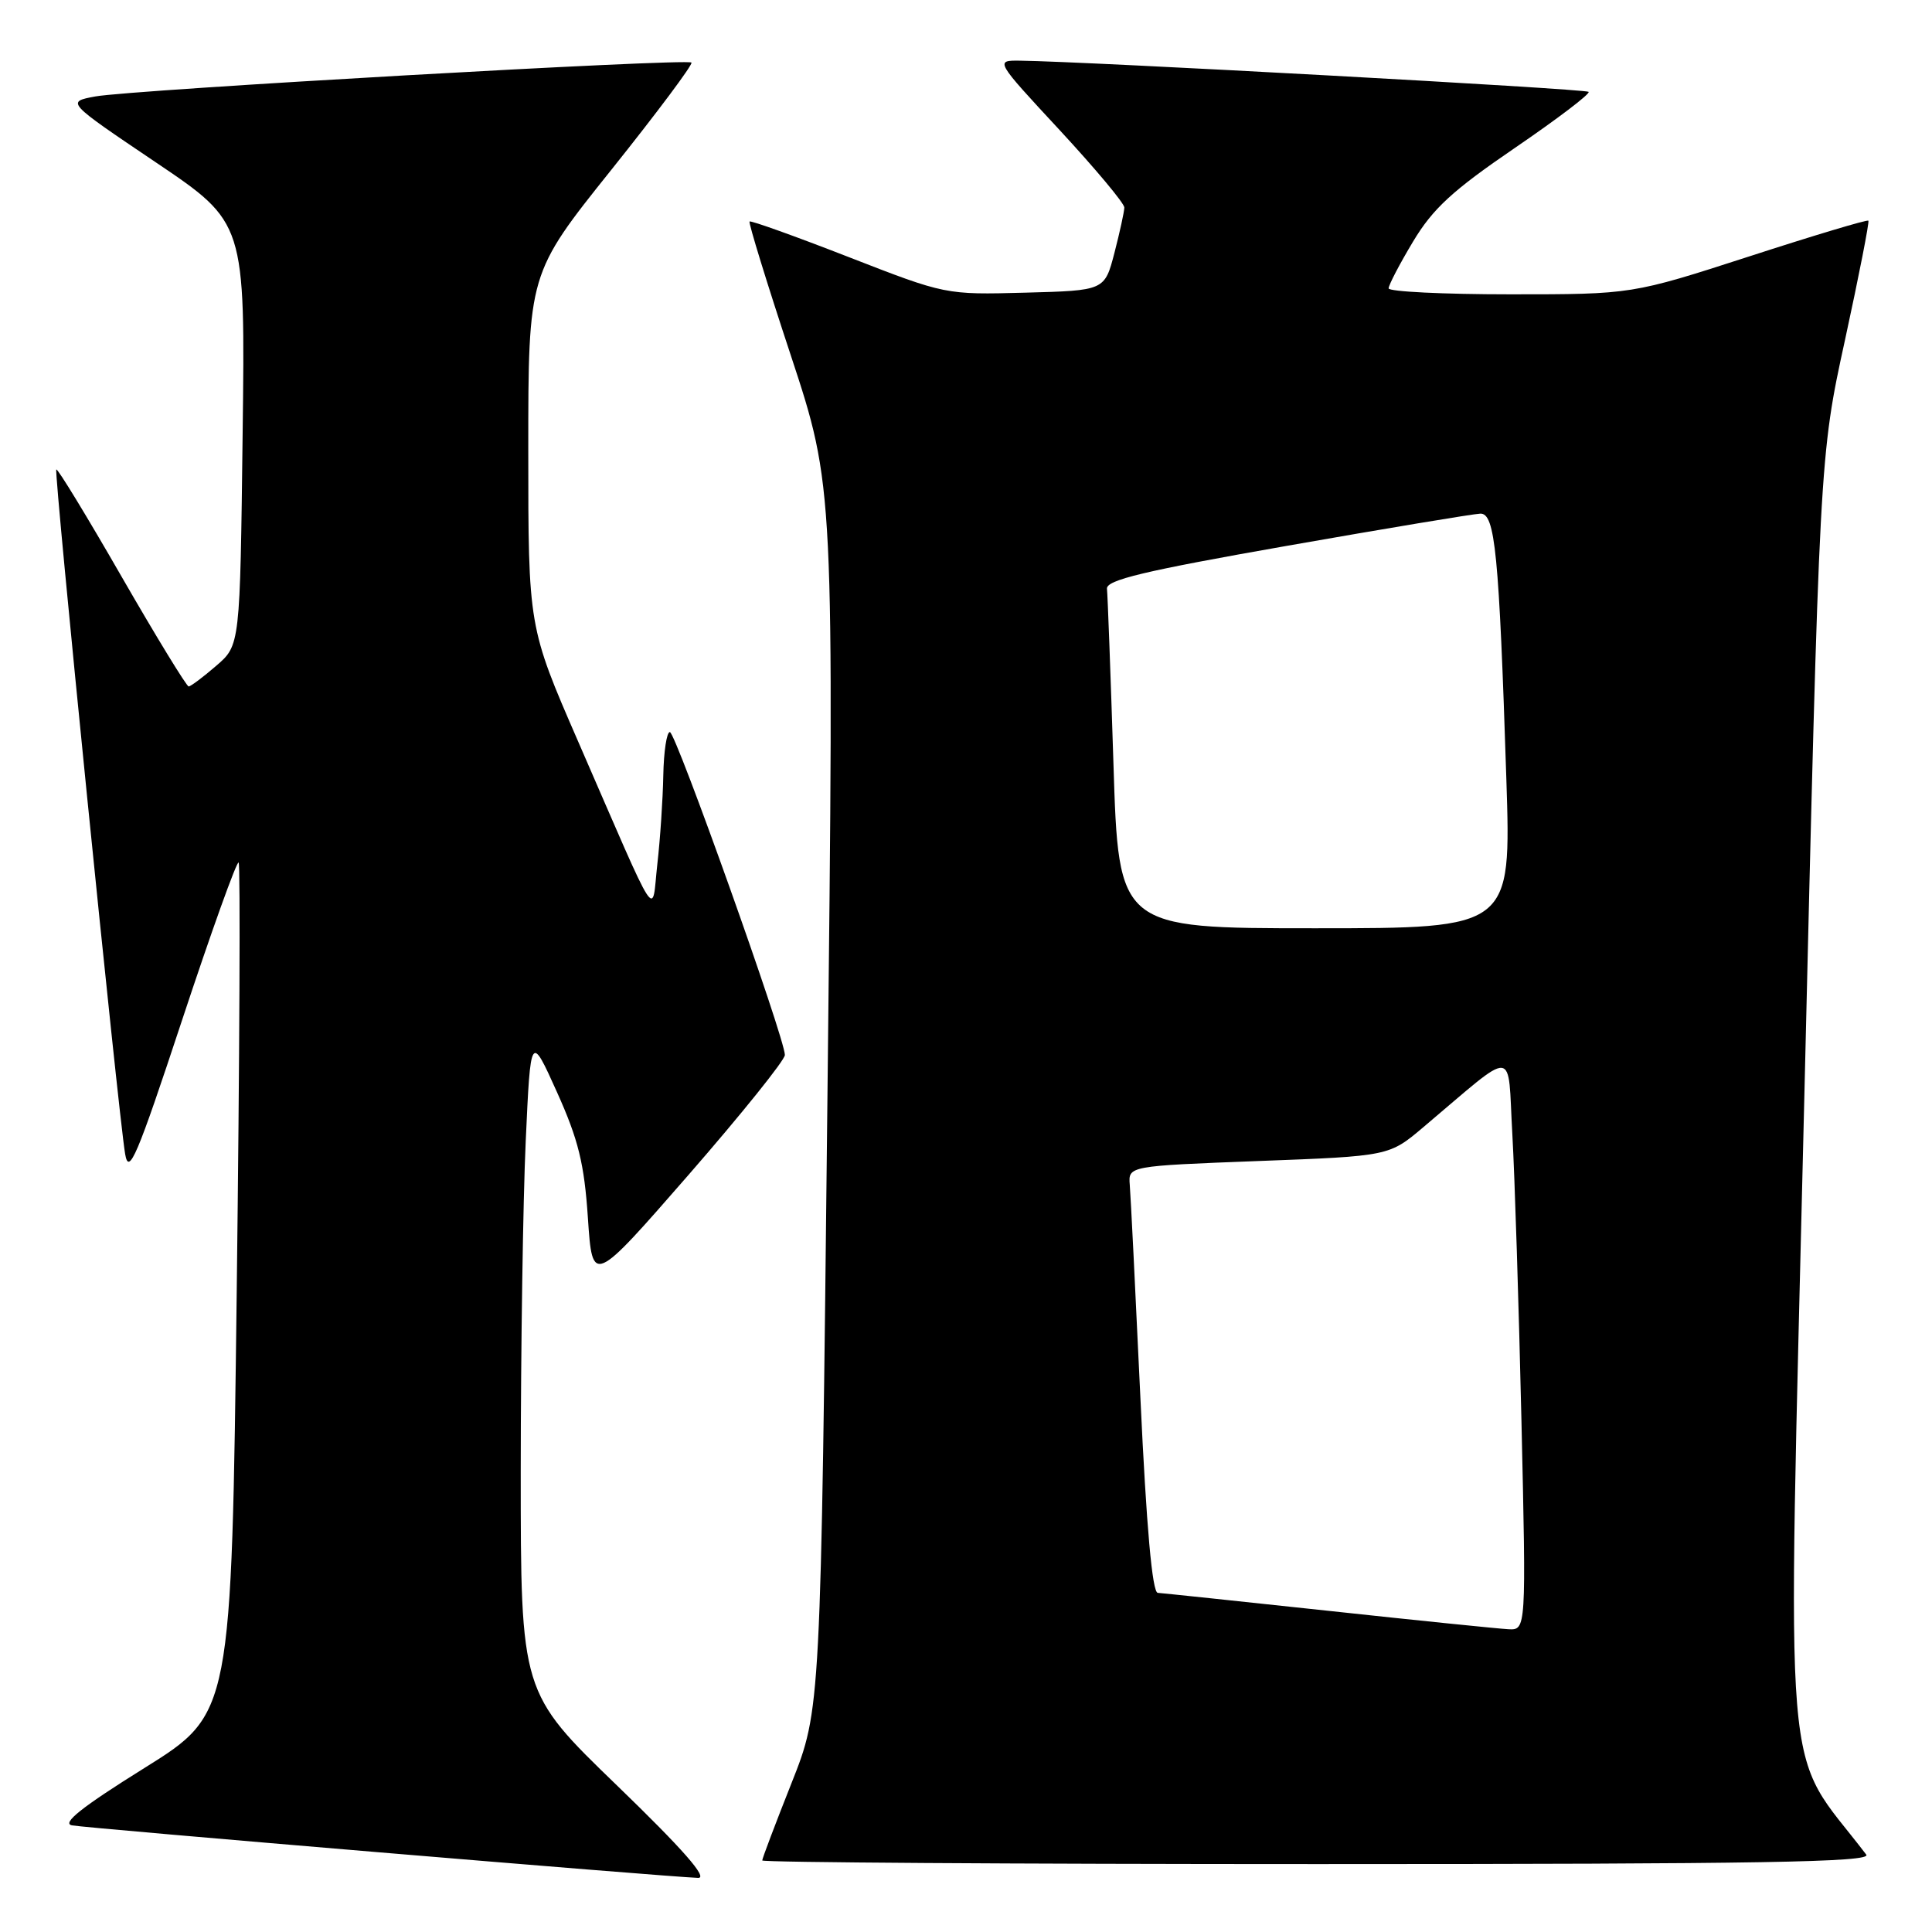<?xml version="1.0" encoding="UTF-8" standalone="no"?>
<!DOCTYPE svg PUBLIC "-//W3C//DTD SVG 1.1//EN" "http://www.w3.org/Graphics/SVG/1.1/DTD/svg11.dtd" >
<svg xmlns="http://www.w3.org/2000/svg" xmlns:xlink="http://www.w3.org/1999/xlink" version="1.1" viewBox="0 0 256 256">
 <g >
 <path fill="currentColor"
d=" M 81.75 236.58 C 69.00 224.26 69.00 224.26 69.00 194.88 C 69.01 178.72 69.30 159.08 69.66 151.23 C 70.31 136.96 70.31 136.96 73.81 144.73 C 76.64 151.02 77.42 154.19 77.90 161.39 C 78.50 170.28 78.50 170.28 91.25 155.66 C 98.26 147.61 104.00 140.47 104.00 139.79 C 104.00 137.59 89.54 97.00 88.76 97.00 C 88.34 97.00 87.95 99.59 87.89 102.75 C 87.83 105.91 87.48 111.20 87.10 114.50 C 86.32 121.48 87.54 123.37 76.62 98.28 C 70.00 83.07 70.00 83.07 70.00 59.66 C 70.00 36.25 70.00 36.25 81.02 22.48 C 87.08 14.90 91.85 8.52 91.62 8.29 C 91.05 7.71 17.39 11.90 12.63 12.78 C 8.76 13.50 8.76 13.50 20.63 21.50 C 32.50 29.50 32.50 29.50 32.15 57.50 C 31.81 85.50 31.81 85.50 28.65 88.22 C 26.92 89.72 25.27 90.95 25.00 90.96 C 24.73 90.96 20.73 84.43 16.13 76.44 C 11.53 68.44 7.63 62.04 7.46 62.21 C 7.12 62.54 15.65 147.32 16.58 152.90 C 17.07 155.82 18.12 153.35 24.16 135.07 C 28.02 123.40 31.38 114.04 31.62 114.29 C 31.86 114.53 31.75 140.00 31.37 170.90 C 30.68 227.07 30.68 227.07 19.12 234.28 C 10.83 239.45 8.13 241.60 9.54 241.87 C 11.36 242.23 88.09 248.67 92.50 248.83 C 93.87 248.88 90.50 245.04 81.75 236.58 Z  M 247.29 245.75 C 236.05 230.99 236.83 240.34 239.06 146.34 C 241.10 60.50 241.10 60.50 244.48 45.01 C 246.33 36.49 247.72 29.39 247.57 29.24 C 247.41 29.08 240.30 31.21 231.77 33.98 C 216.25 39.00 216.25 39.00 200.13 39.00 C 191.26 39.00 184.00 38.64 184.00 38.21 C 184.00 37.77 185.46 34.97 187.25 31.99 C 189.87 27.63 192.48 25.23 200.73 19.60 C 206.35 15.76 210.75 12.42 210.50 12.17 C 210.10 11.77 143.86 8.14 135.17 8.04 C 131.84 8.00 131.84 8.00 140.42 17.25 C 145.13 22.34 148.99 26.95 148.98 27.50 C 148.97 28.05 148.38 30.75 147.67 33.50 C 146.37 38.50 146.37 38.50 135.83 38.78 C 125.29 39.06 125.29 39.06 112.45 34.06 C 105.39 31.31 99.48 29.19 99.32 29.35 C 99.16 29.51 101.61 37.48 104.78 47.07 C 110.53 64.50 110.53 64.50 109.64 145.50 C 108.76 226.50 108.76 226.50 104.88 236.27 C 102.75 241.64 101.00 246.26 101.00 246.52 C 101.00 246.78 134.13 247.00 174.62 247.00 C 233.36 247.00 248.05 246.75 247.29 245.75 Z  M 176.00 213.44 C 164.18 212.17 154.01 211.10 153.41 211.06 C 152.68 211.02 151.91 202.40 151.11 185.25 C 150.45 171.09 149.82 158.38 149.70 157.00 C 149.50 154.50 149.50 154.50 166.78 153.84 C 184.07 153.19 184.07 153.19 188.62 149.34 C 201.13 138.79 199.73 138.68 200.39 150.23 C 200.71 155.88 201.25 172.99 201.60 188.25 C 202.23 216.00 202.23 216.00 199.86 215.88 C 198.56 215.81 187.82 214.72 176.00 213.44 Z  M 147.54 101.25 C 147.16 89.29 146.77 78.84 146.68 78.02 C 146.54 76.86 151.55 75.66 170.50 72.33 C 183.70 70.01 195.24 68.09 196.15 68.06 C 198.11 67.99 198.63 73.24 199.60 103.25 C 200.24 123.00 200.24 123.00 174.23 123.00 C 148.22 123.00 148.22 123.00 147.54 101.25 Z "/>
</g>
</svg>